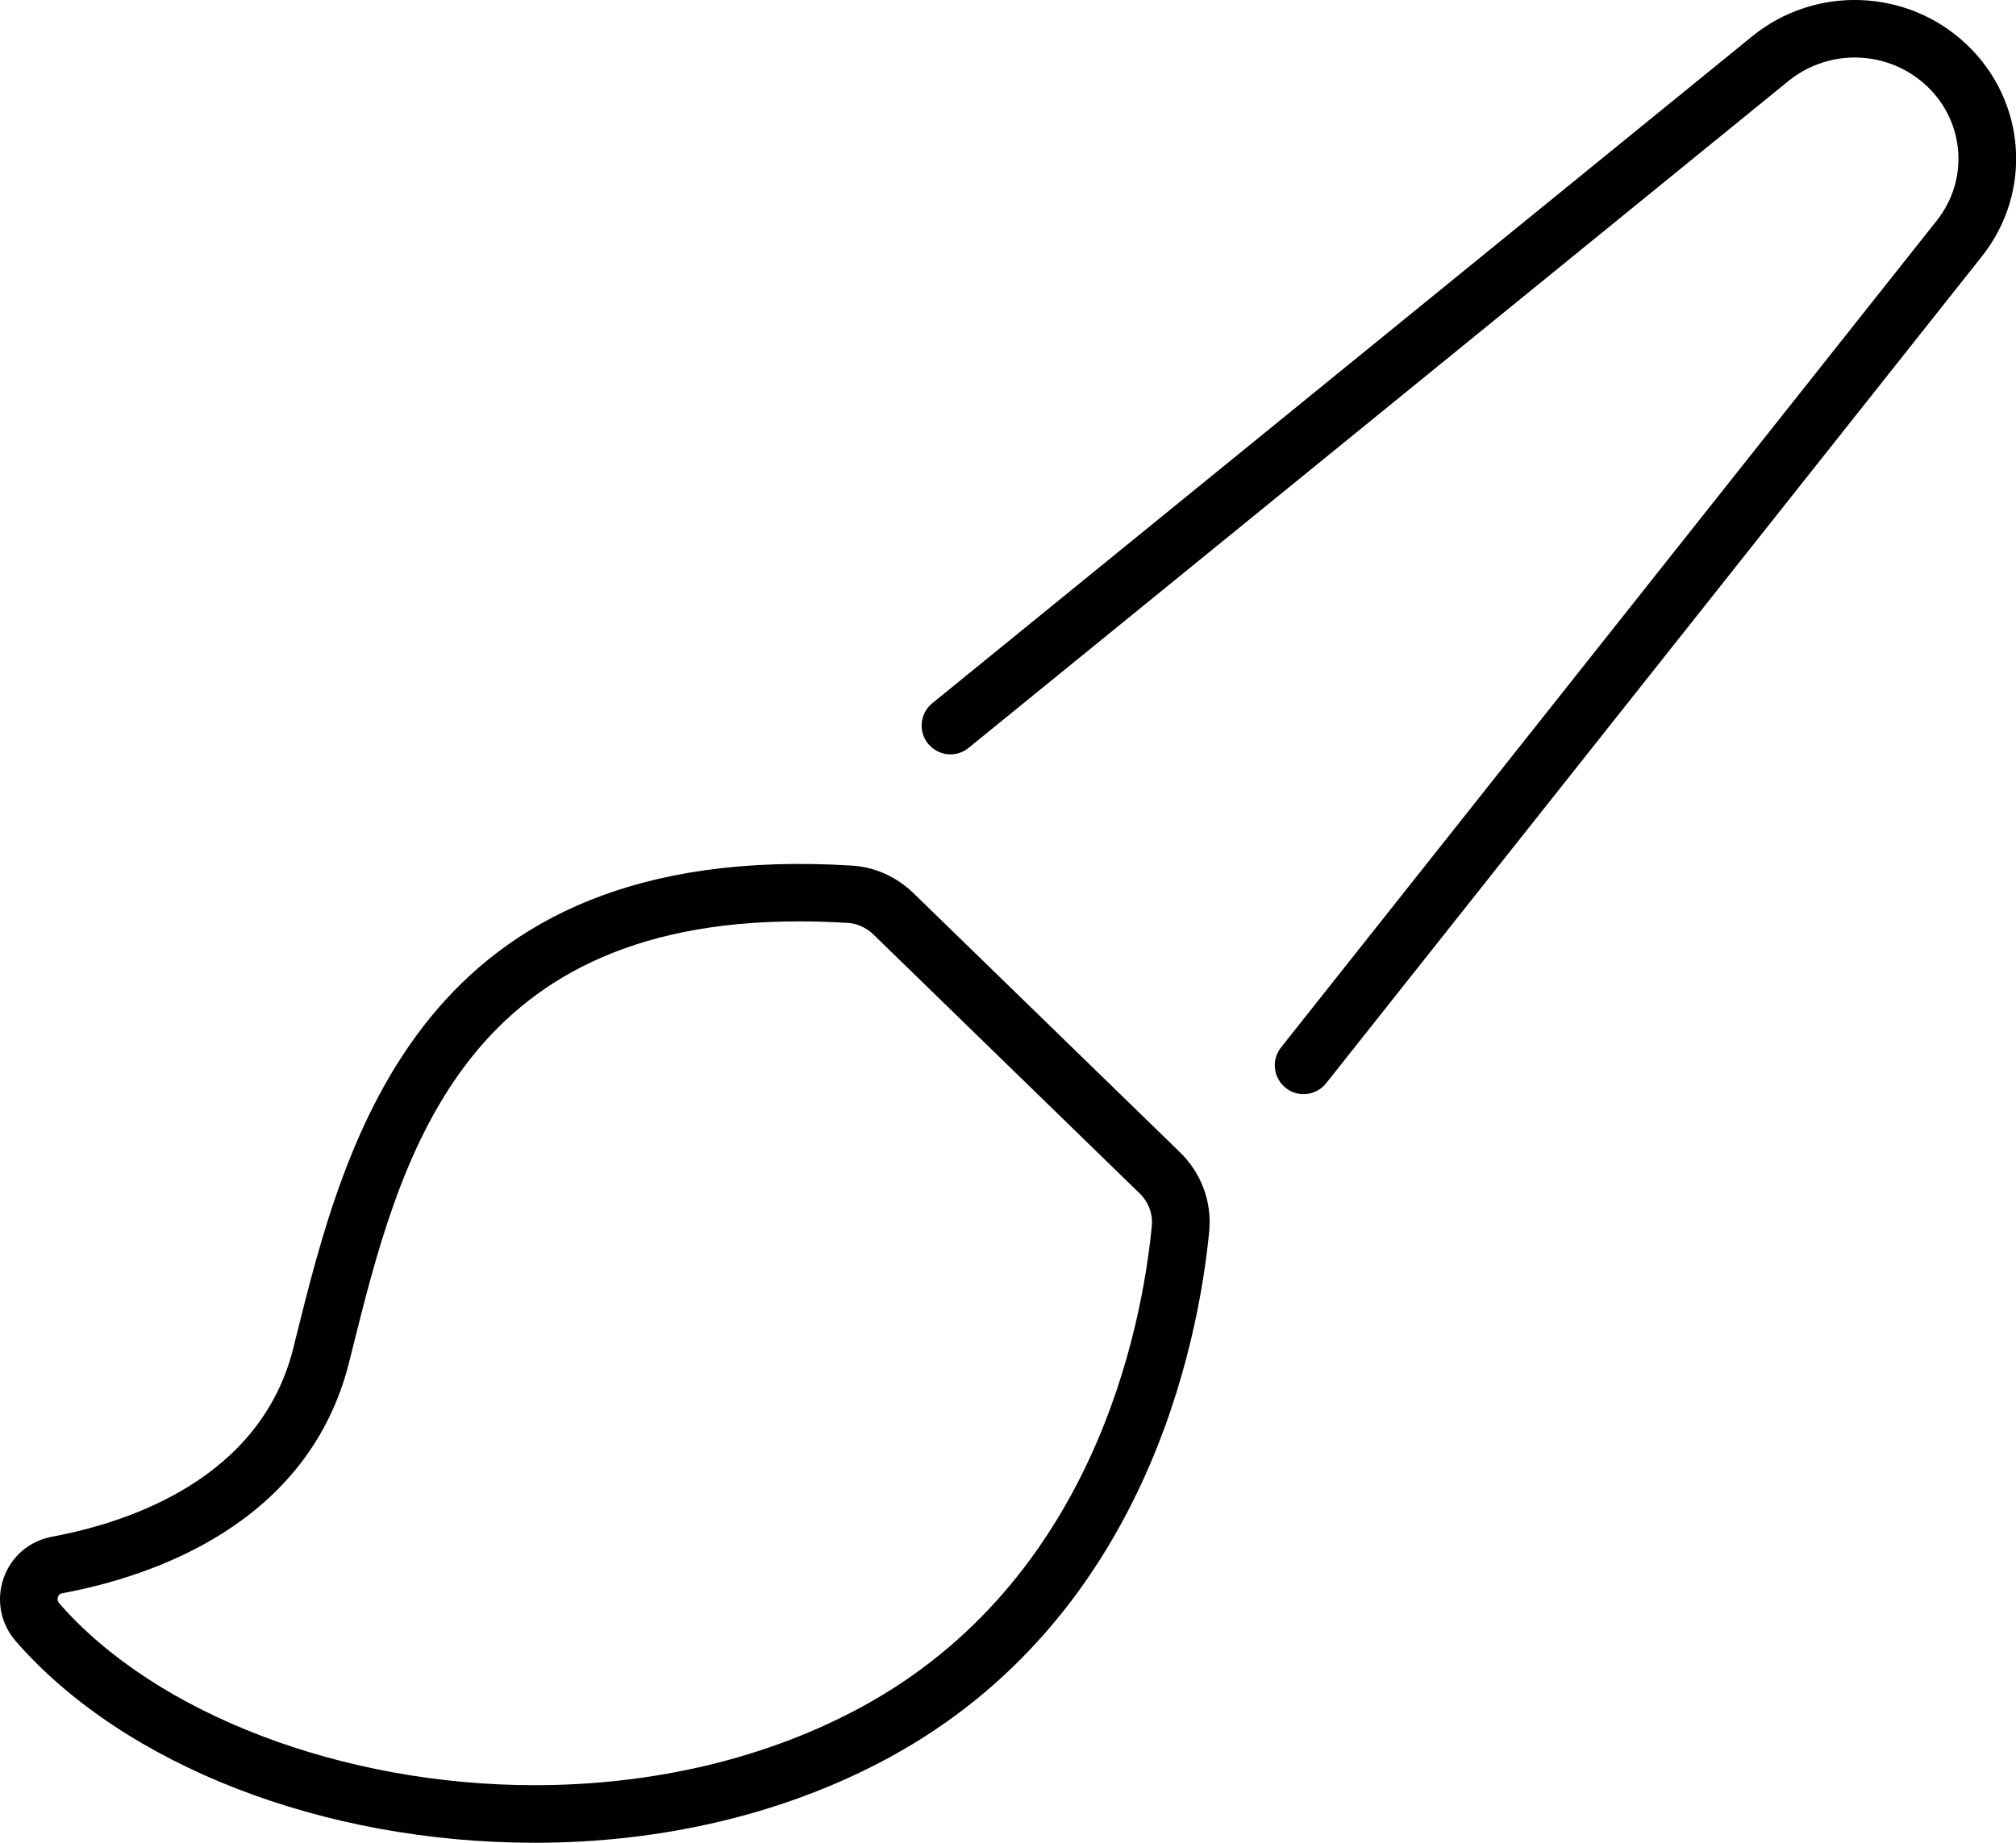 <!-- Generated by IcoMoon.io -->
<svg version="1.1" xmlns="http://www.w3.org/2000/svg" width="35" height="32" viewBox="0 0 35 32">
<title>brush-paint</title>
<path d="M30.418 0.632l-14.233 11.58c-0.214 0.174-0.247 0.489-0.072 0.703s0.489 0.248 0.703 0.072l14.233-11.58c0.71-0.577 1.744-0.538 2.407 0.091 0.656 0.623 0.729 1.626 0.168 2.333l-11.384 14.358c-0.172 0.216-0.135 0.531 0.081 0.702 0.092 0.074 0.201 0.109 0.31 0.109 0.147 0 0.293-0.065 0.392-0.189l11.384-14.358c0.885-1.115 0.772-2.697-0.263-3.68-1.026-0.975-2.629-1.035-3.726-0.141zM9.282 32c2.244 0 4.372-0.512 6.154-1.479 4.446-2.416 5.367-7.193 5.557-9.135 0.050-0.513-0.136-1.016-0.509-1.378l-4.623-4.496c-0.292-0.286-0.674-0.457-1.075-0.481-7.506-0.462-8.796 4.778-9.65 8.201l-0.044 0.18c-0.569 2.275-2.868 3.028-4.188 3.273-0.396 0.074-0.71 0.344-0.842 0.722-0.132 0.381-0.051 0.792 0.217 1.099 1.884 2.154 5.333 3.494 9.003 3.494zM1.006 27.732c0.019-0.055 0.065-0.063 0.081-0.066 1.556-0.29 4.271-1.197 4.975-4.014l0.045-0.18c0.83-3.329 1.864-7.472 7.759-7.472 0.276 0 0.561 0.009 0.858 0.027 0.159 0.010 0.319 0.083 0.439 0.2l4.623 4.497c0.154 0.15 0.231 0.356 0.211 0.564-0.174 1.783-1.014 6.167-5.039 8.354-1.636 0.888-3.599 1.358-5.676 1.358-3.338 0-6.576-1.238-8.25-3.154-0.039-0.044-0.035-0.086-0.026-0.114z"></path>
</svg>
